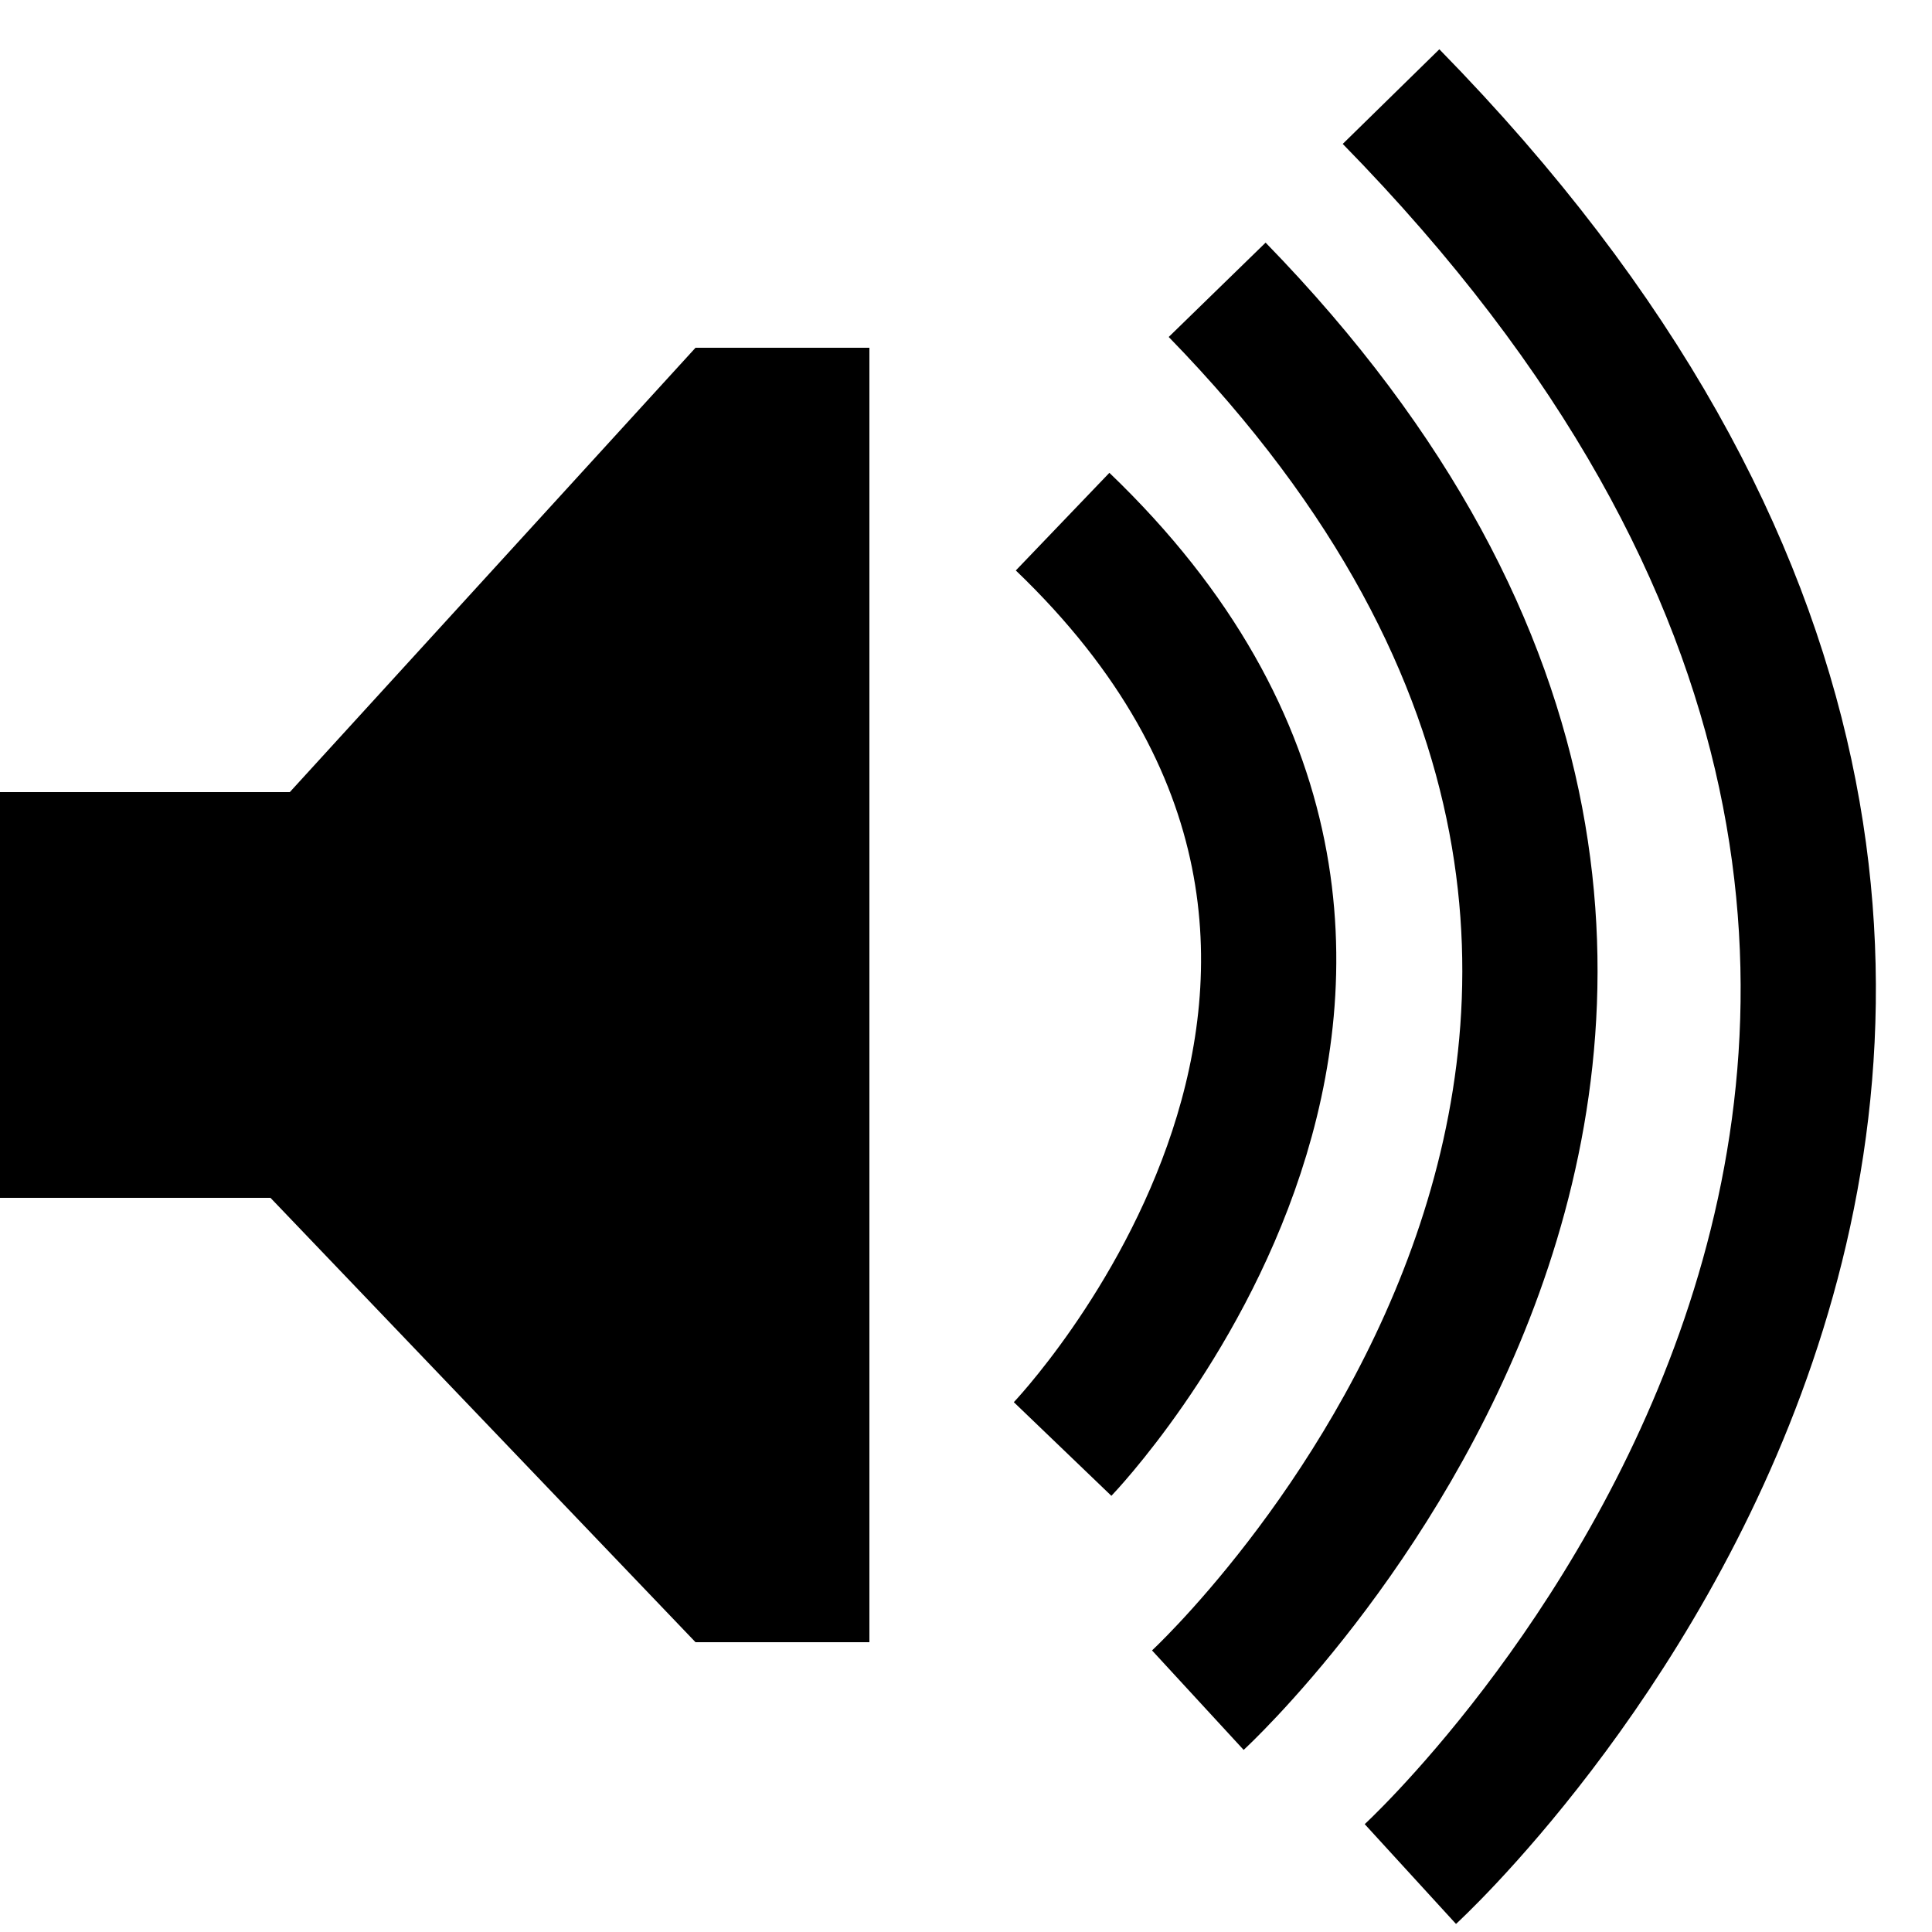 <?xml version="1.0" encoding="UTF-8"?>
<svg xmlns="http://www.w3.org/2000/svg" version="1.1" width="100" height="100">

  <path style="fill:#000000" d="M 0,41 15,41 36,18 45,18 l 0,67 -9,0 -22,-23 -15,0 z"/>
  <g style="fill:none;stroke:#000000;stroke-width:7">
    <path d="m 55,27 c 24,23 0,48 0,48"/>
    <path d="M 63,15 C 100,53 62,88 62,88"/>
    <path d="M 72,5 C 120,54 73,97 73,97"/>
  </g>

</svg>
